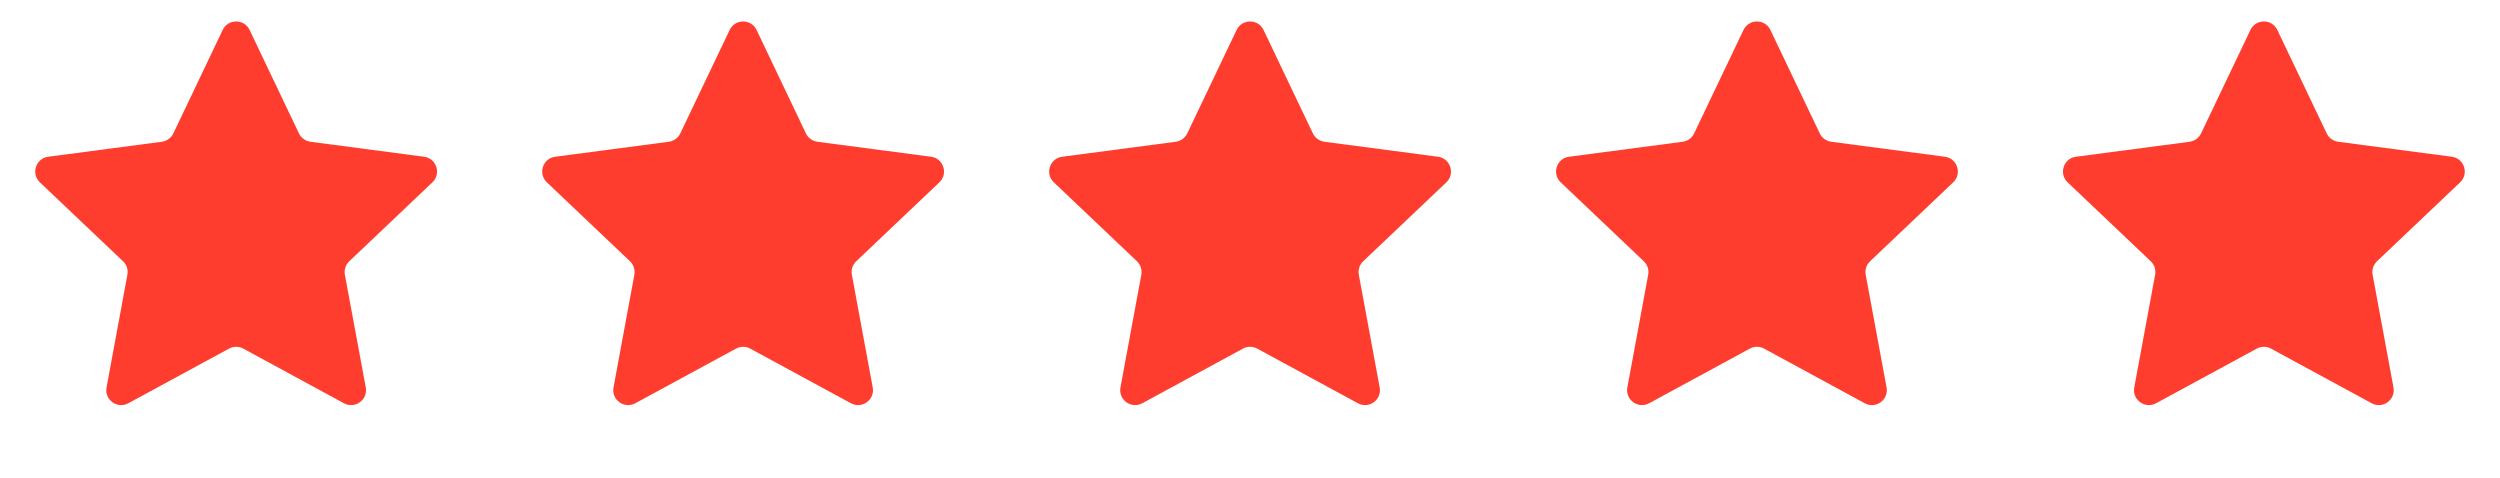 <svg width="115" height="22" viewBox="0 0 115 22" fill="none" xmlns="http://www.w3.org/2000/svg">
<path d="M10.243 1.379C10.492 0.858 11.234 0.858 11.482 1.379L13.752 6.136C13.852 6.346 14.052 6.49 14.282 6.521L19.507 7.21C20.08 7.285 20.309 7.99 19.89 8.388L16.068 12.017C15.899 12.177 15.823 12.411 15.865 12.639L16.825 17.822C16.93 18.39 16.33 18.826 15.822 18.55L11.19 16.036C10.986 15.925 10.74 15.925 10.535 16.036L5.903 18.55C5.396 18.826 4.796 18.39 4.901 17.822L5.86 12.639C5.903 12.411 5.827 12.177 5.658 12.017L1.835 8.388C1.417 7.99 1.646 7.285 2.218 7.21L7.444 6.521C7.674 6.49 7.873 6.346 7.974 6.136L10.243 1.379Z" fill="#FF3D2E"/>
<path d="M33.564 1.379C33.812 0.858 34.554 0.858 34.803 1.379L37.072 6.136C37.172 6.346 37.372 6.49 37.602 6.521L42.828 7.21C43.4 7.285 43.629 7.99 43.211 8.388L39.388 12.017C39.219 12.177 39.143 12.411 39.186 12.639L40.145 17.822C40.25 18.39 39.65 18.826 39.143 18.55L34.511 16.036C34.306 15.925 34.06 15.925 33.856 16.036L29.224 18.55C28.716 18.826 28.116 18.39 28.221 17.822L29.181 12.639C29.223 12.411 29.147 12.177 28.978 12.017L25.156 8.388C24.737 7.99 24.966 7.285 25.539 7.21L30.764 6.521C30.994 6.49 31.194 6.346 31.294 6.136L33.564 1.379Z" fill="#FF3D2E"/>
<path d="M56.884 1.379C57.133 0.858 57.874 0.858 58.123 1.379L60.393 6.136C60.493 6.346 60.692 6.49 60.923 6.521L66.148 7.21C66.72 7.285 66.95 7.99 66.531 8.388L62.708 12.017C62.54 12.177 62.464 12.411 62.506 12.639L63.465 17.822C63.571 18.39 62.971 18.826 62.463 18.55L57.831 16.036C57.627 15.925 57.38 15.925 57.176 16.036L52.544 18.55C52.036 18.826 51.436 18.39 51.541 17.822L52.501 12.639C52.543 12.411 52.467 12.177 52.299 12.017L48.476 8.388C48.057 7.99 48.287 7.285 48.859 7.21L54.084 6.521C54.315 6.49 54.514 6.346 54.614 6.136L56.884 1.379Z" fill="#FF3D2E"/>
<path d="M80.2 1.379C80.449 0.858 81.191 0.858 81.439 1.379L83.709 6.136C83.809 6.346 84.009 6.49 84.239 6.521L89.464 7.21C90.037 7.285 90.266 7.99 89.847 8.388L86.025 12.017C85.856 12.177 85.78 12.411 85.822 12.639L86.782 17.822C86.887 18.39 86.287 18.826 85.779 18.55L81.147 16.036C80.943 15.925 80.697 15.925 80.492 16.036L75.86 18.55C75.353 18.826 74.753 18.39 74.858 17.822L75.817 12.639C75.86 12.411 75.784 12.177 75.615 12.017L71.793 8.388C71.374 7.99 71.603 7.285 72.175 7.21L77.401 6.521C77.631 6.49 77.831 6.346 77.93 6.136L80.2 1.379Z" fill="#FF3D2E"/>
<path d="M103.519 1.379C103.767 0.858 104.509 0.858 104.758 1.379L107.028 6.136C107.128 6.346 107.327 6.49 107.557 6.521L112.783 7.21C113.355 7.285 113.584 7.99 113.166 8.388L109.343 12.017C109.175 12.177 109.098 12.411 109.141 12.639L110.1 17.822C110.205 18.39 109.605 18.826 109.098 18.55L104.466 16.036C104.261 15.925 104.015 15.925 103.811 16.036L99.178 18.55C98.671 18.826 98.071 18.39 98.176 17.822L99.136 12.639C99.178 12.411 99.102 12.177 98.933 12.017L95.111 8.388C94.692 7.99 94.921 7.285 95.494 7.21L100.719 6.521C100.949 6.49 101.149 6.346 101.249 6.136L103.519 1.379Z" fill="#FF3D2E"/>
</svg>
